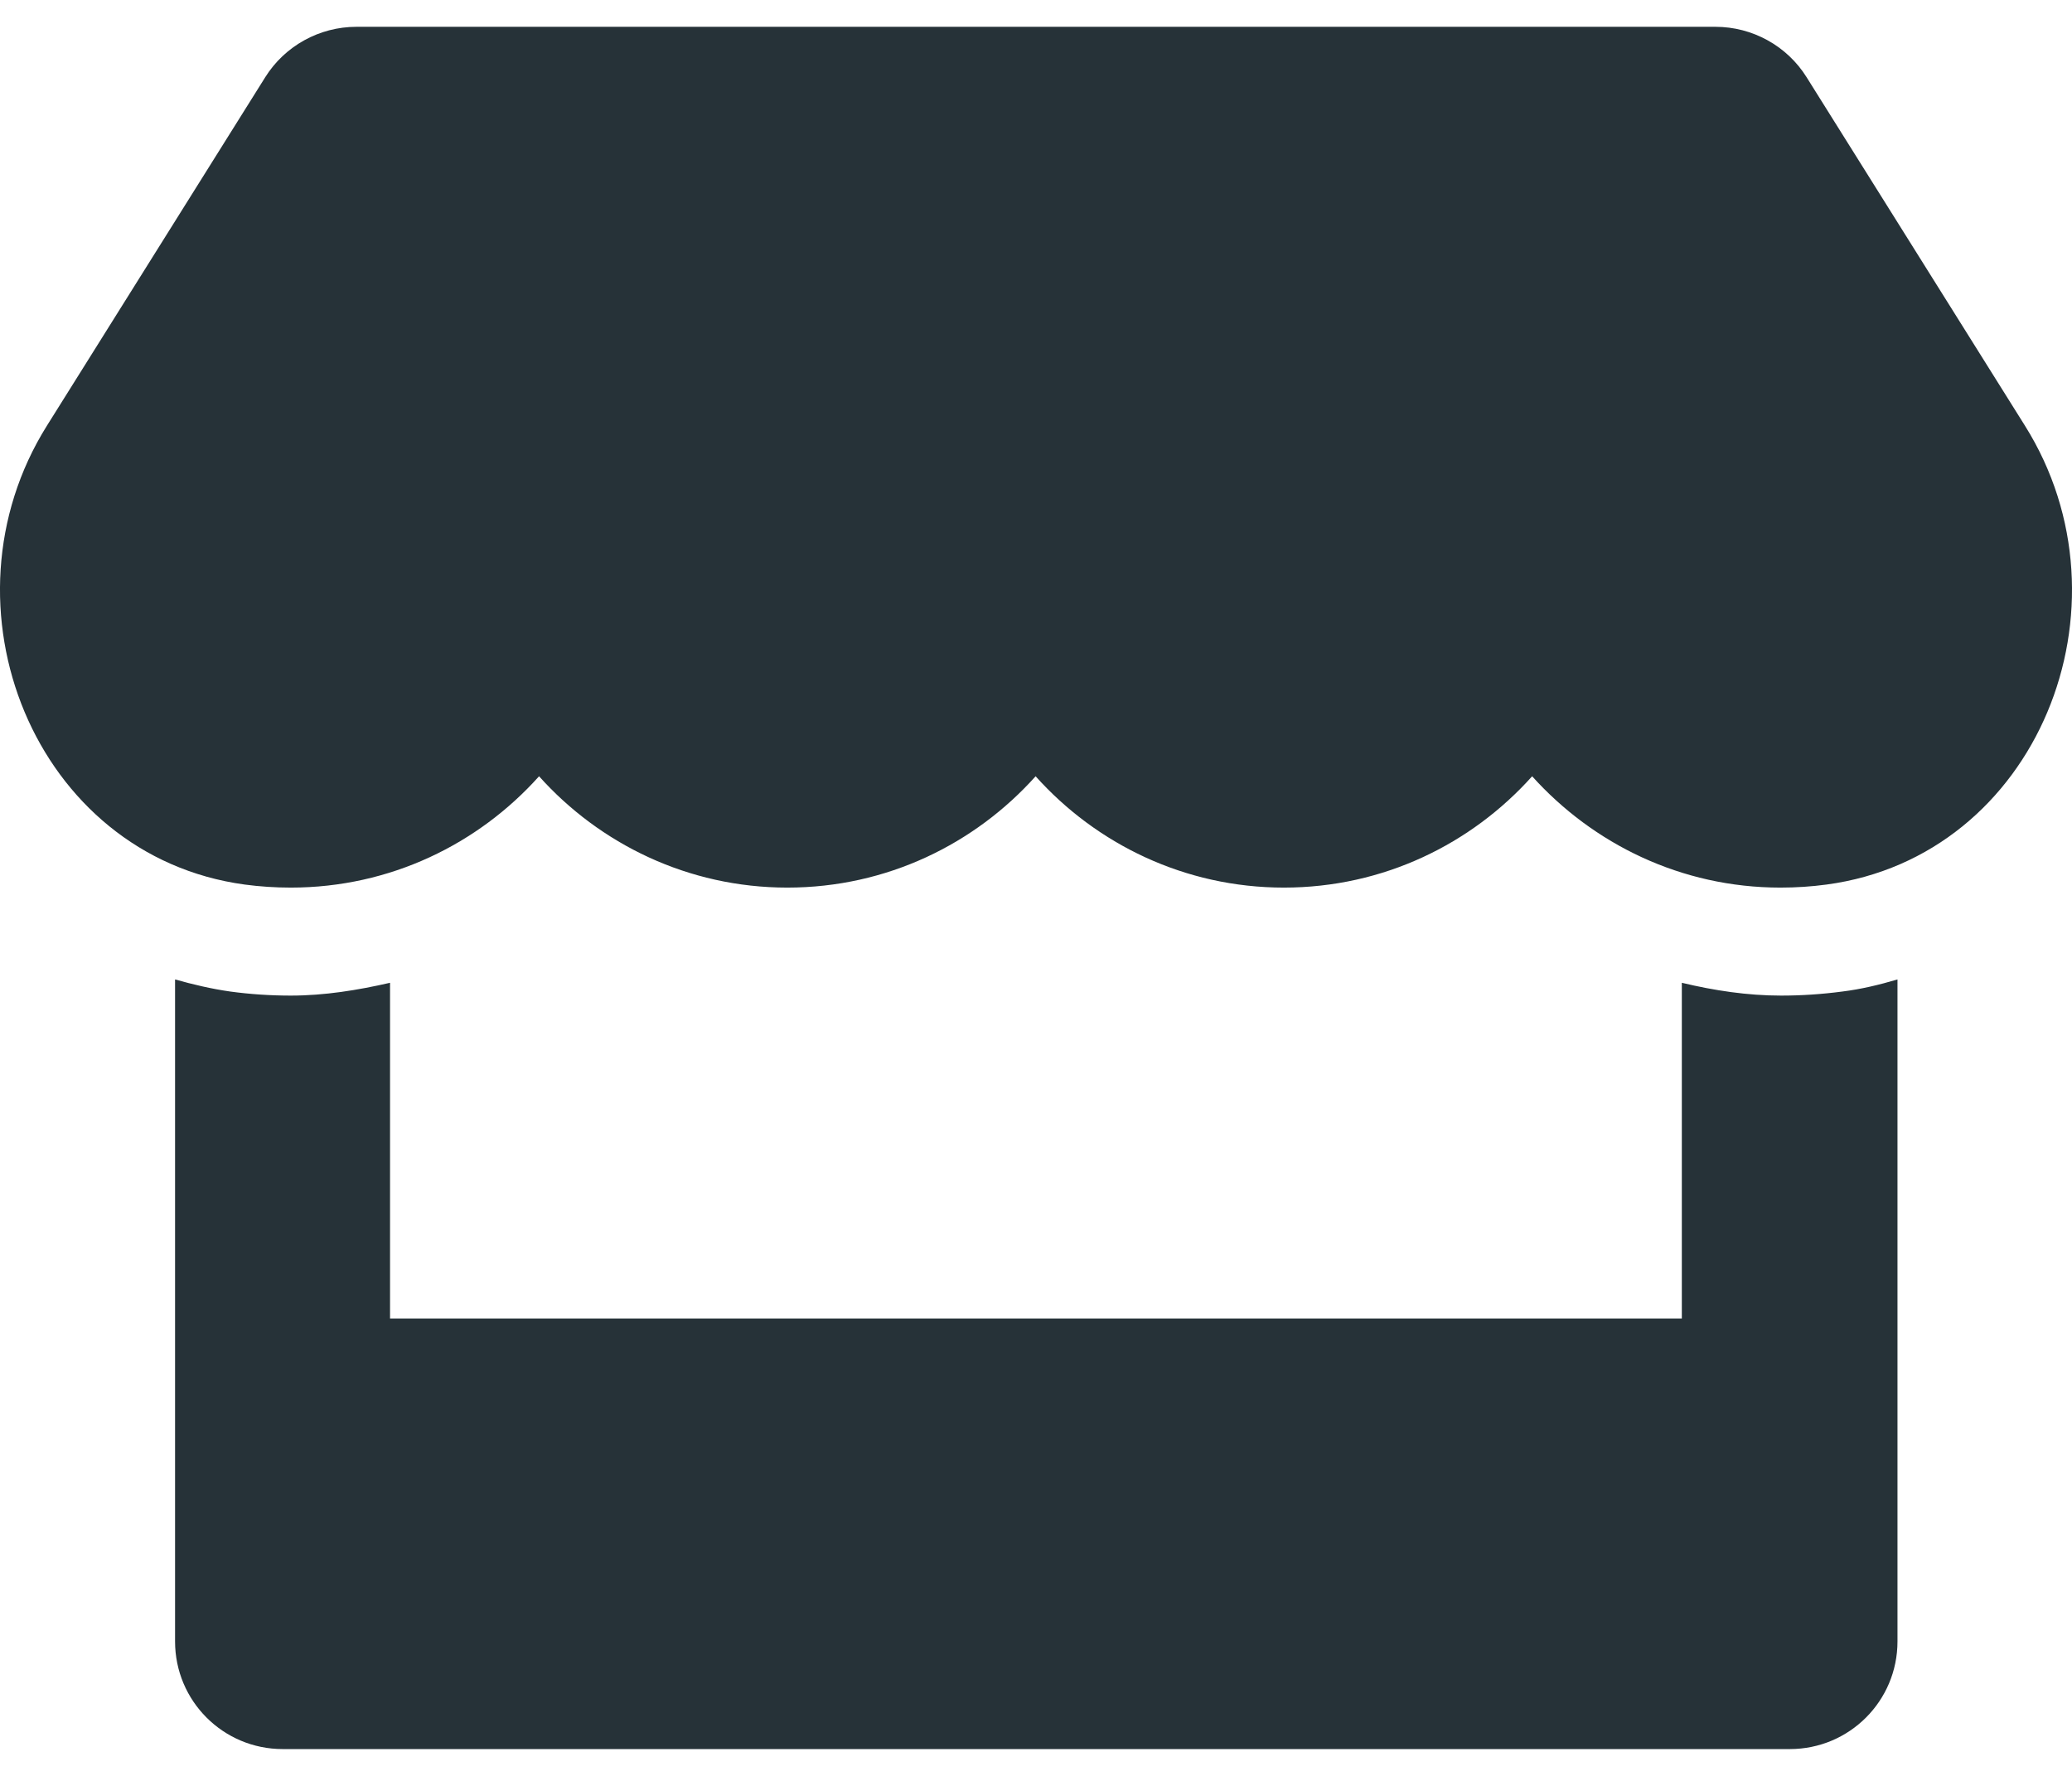 <svg id="market-icon" width="49" height="42" viewBox="0 0 49 42" fill="none" xmlns="http://www.w3.org/2000/svg">
<path d="M47.888 10.069L42.724 1.827C42.263 1.087 41.444 0.634 40.569 0.634H8.428C7.553 0.634 6.734 1.087 6.272 1.827L1.109 10.069C-1.556 14.325 0.807 20.244 5.787 20.92C6.145 20.968 6.511 20.992 6.877 20.992C9.232 20.992 11.316 19.958 12.748 18.359C14.18 19.958 16.273 20.992 18.619 20.992C20.974 20.992 23.058 19.958 24.491 18.359C25.922 19.958 28.015 20.992 30.362 20.992C32.717 20.992 34.801 19.958 36.233 18.359C37.673 19.958 39.757 20.992 42.104 20.992C42.478 20.992 42.836 20.968 43.194 20.92C48.19 20.252 50.561 14.333 47.888 10.069ZM42.12 23.546C41.324 23.546 40.537 23.426 39.773 23.243V31.183H9.224V23.243C8.46 23.418 7.673 23.546 6.877 23.546C6.4 23.546 5.914 23.514 5.445 23.45C5 23.387 4.562 23.283 4.14 23.164V38.82C4.14 40.228 5.278 41.366 6.686 41.366H42.327C43.735 41.366 44.873 40.228 44.873 38.82V23.164C44.443 23.291 44.013 23.395 43.568 23.45C43.083 23.514 42.605 23.546 42.12 23.546Z" fill="#263238"/>
</svg>
